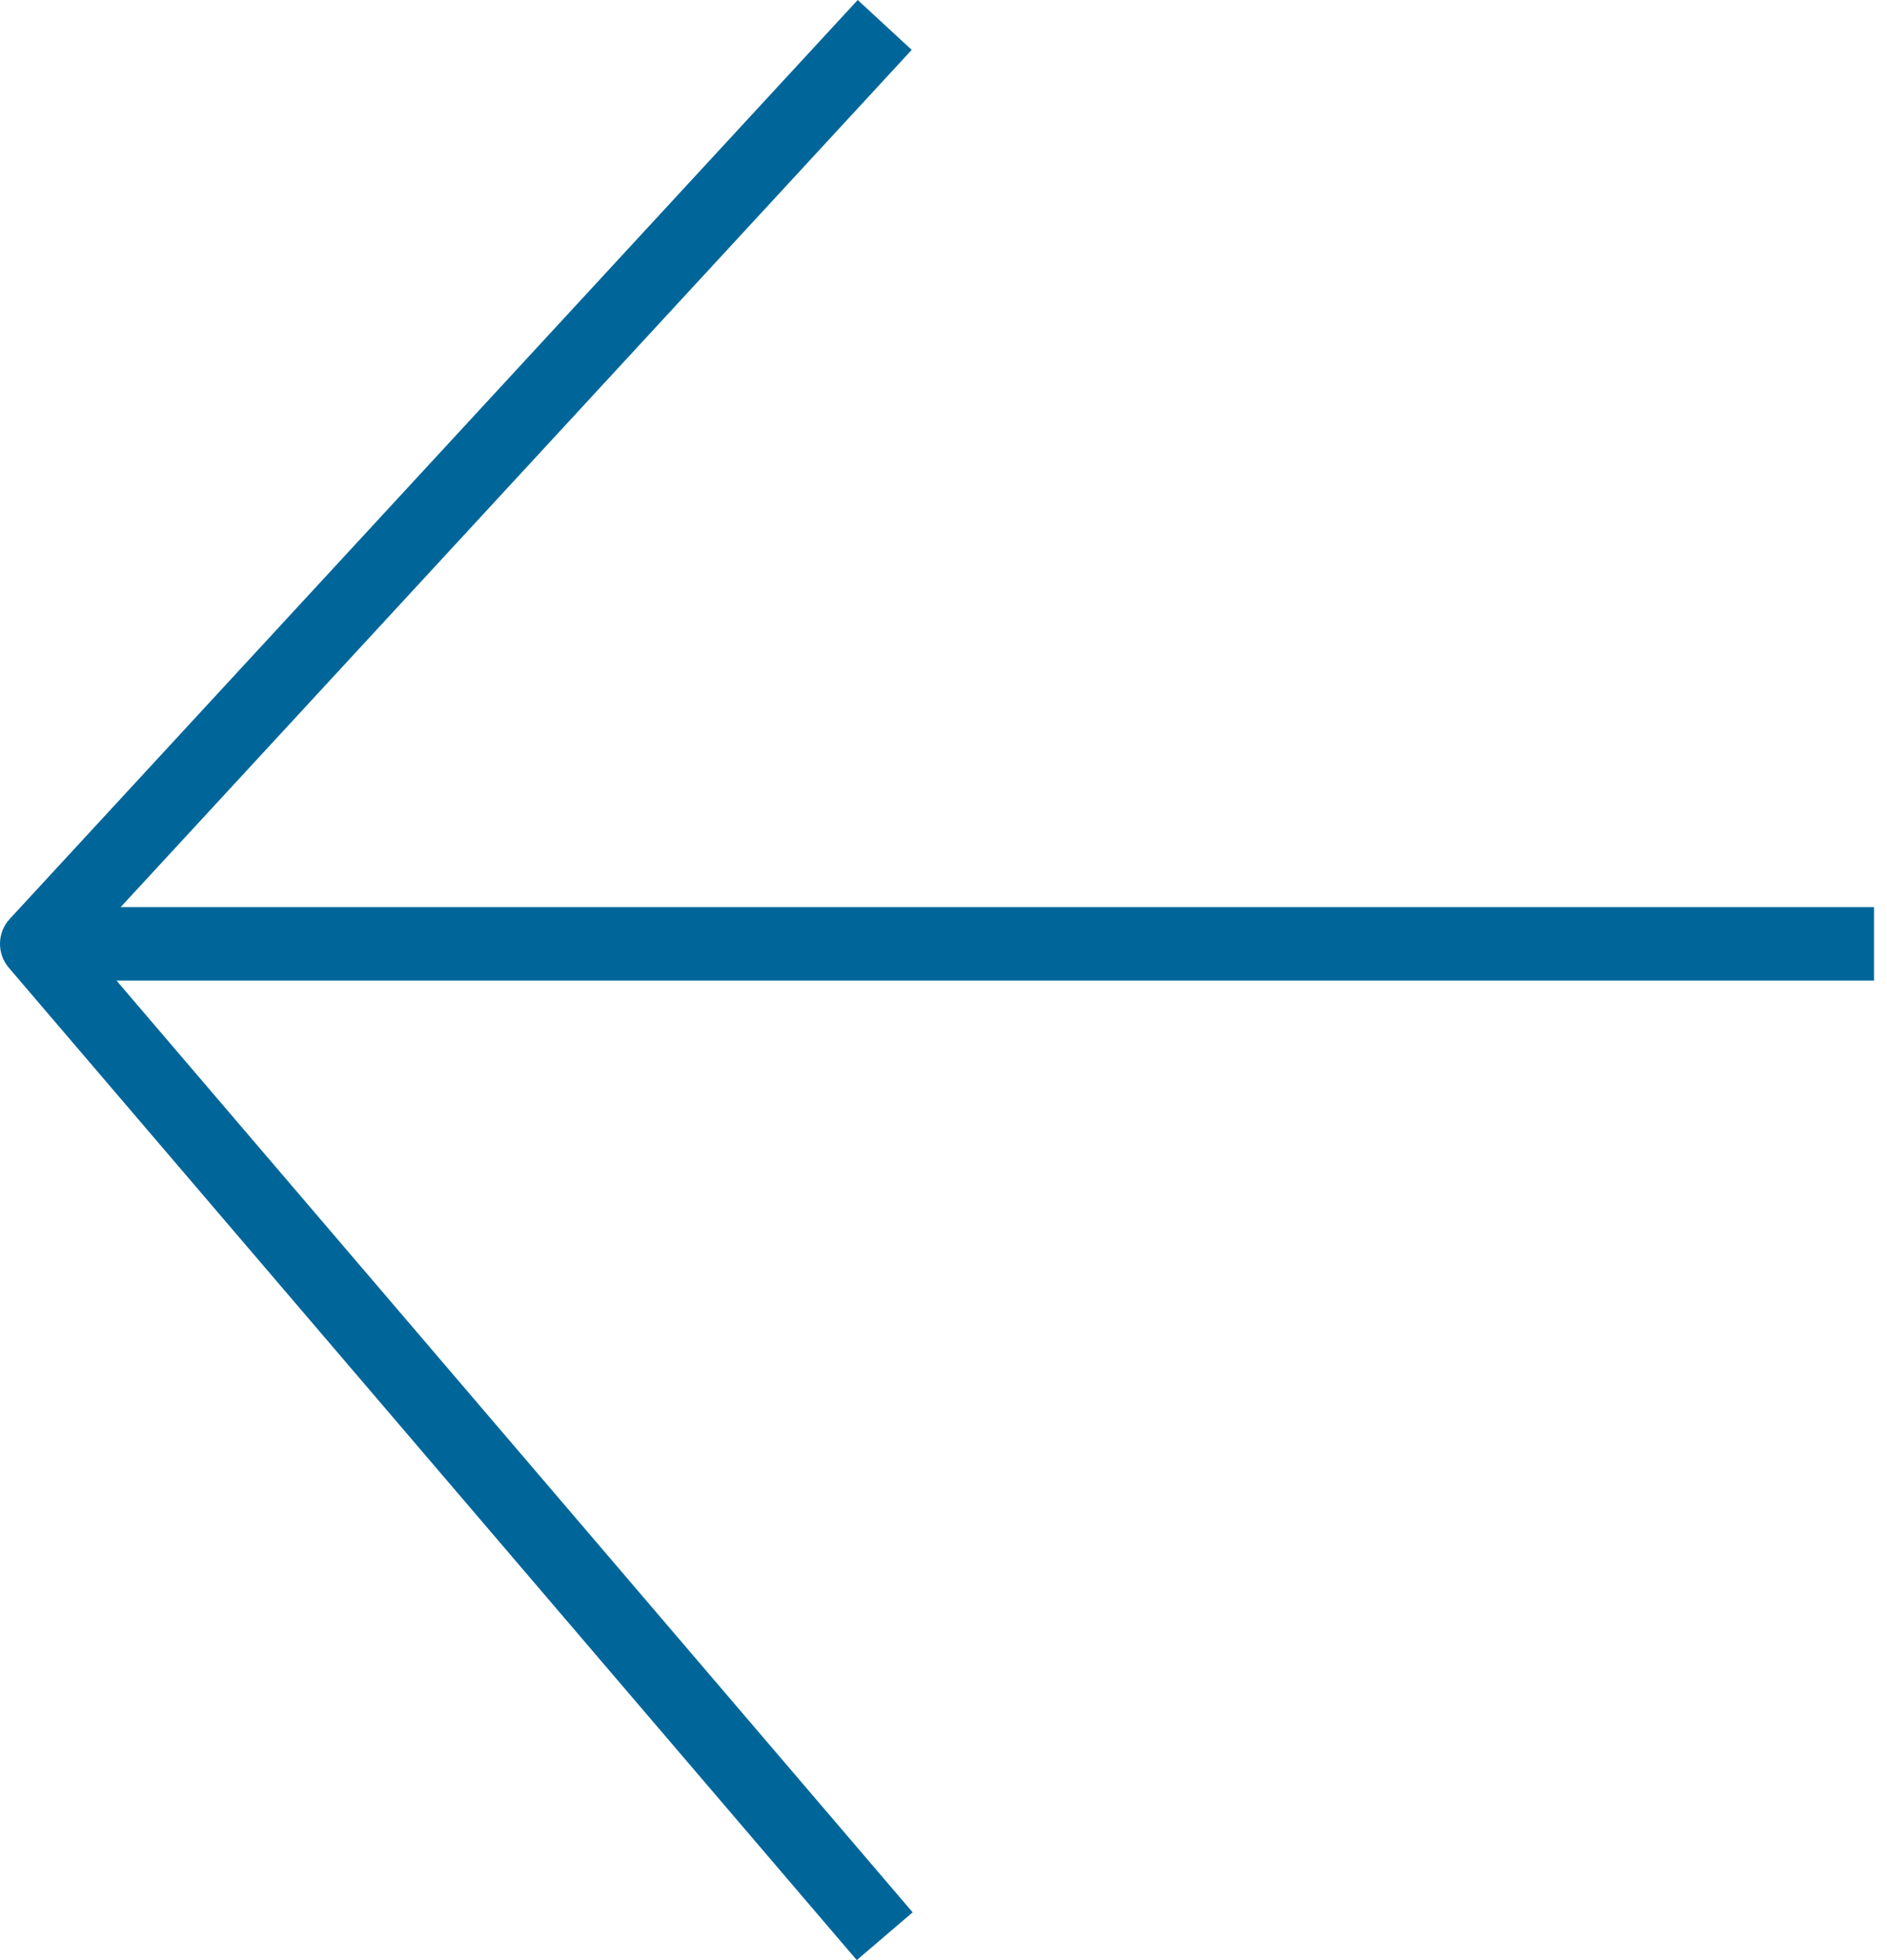 <svg width="26" height="27" viewBox="0 0 26 27" fill="none" xmlns="http://www.w3.org/2000/svg">
<path fill-rule="evenodd" clip-rule="evenodd" d="M1.605 13.507L12.575 26.342L11.805 27L0.121 13.33C-0.045 13.135 -0.04 12.846 0.134 12.658L11.818 0L12.562 0.687L1.663 12.495H25.821V13.507H1.605Z" fill="#006699"/>
</svg>

